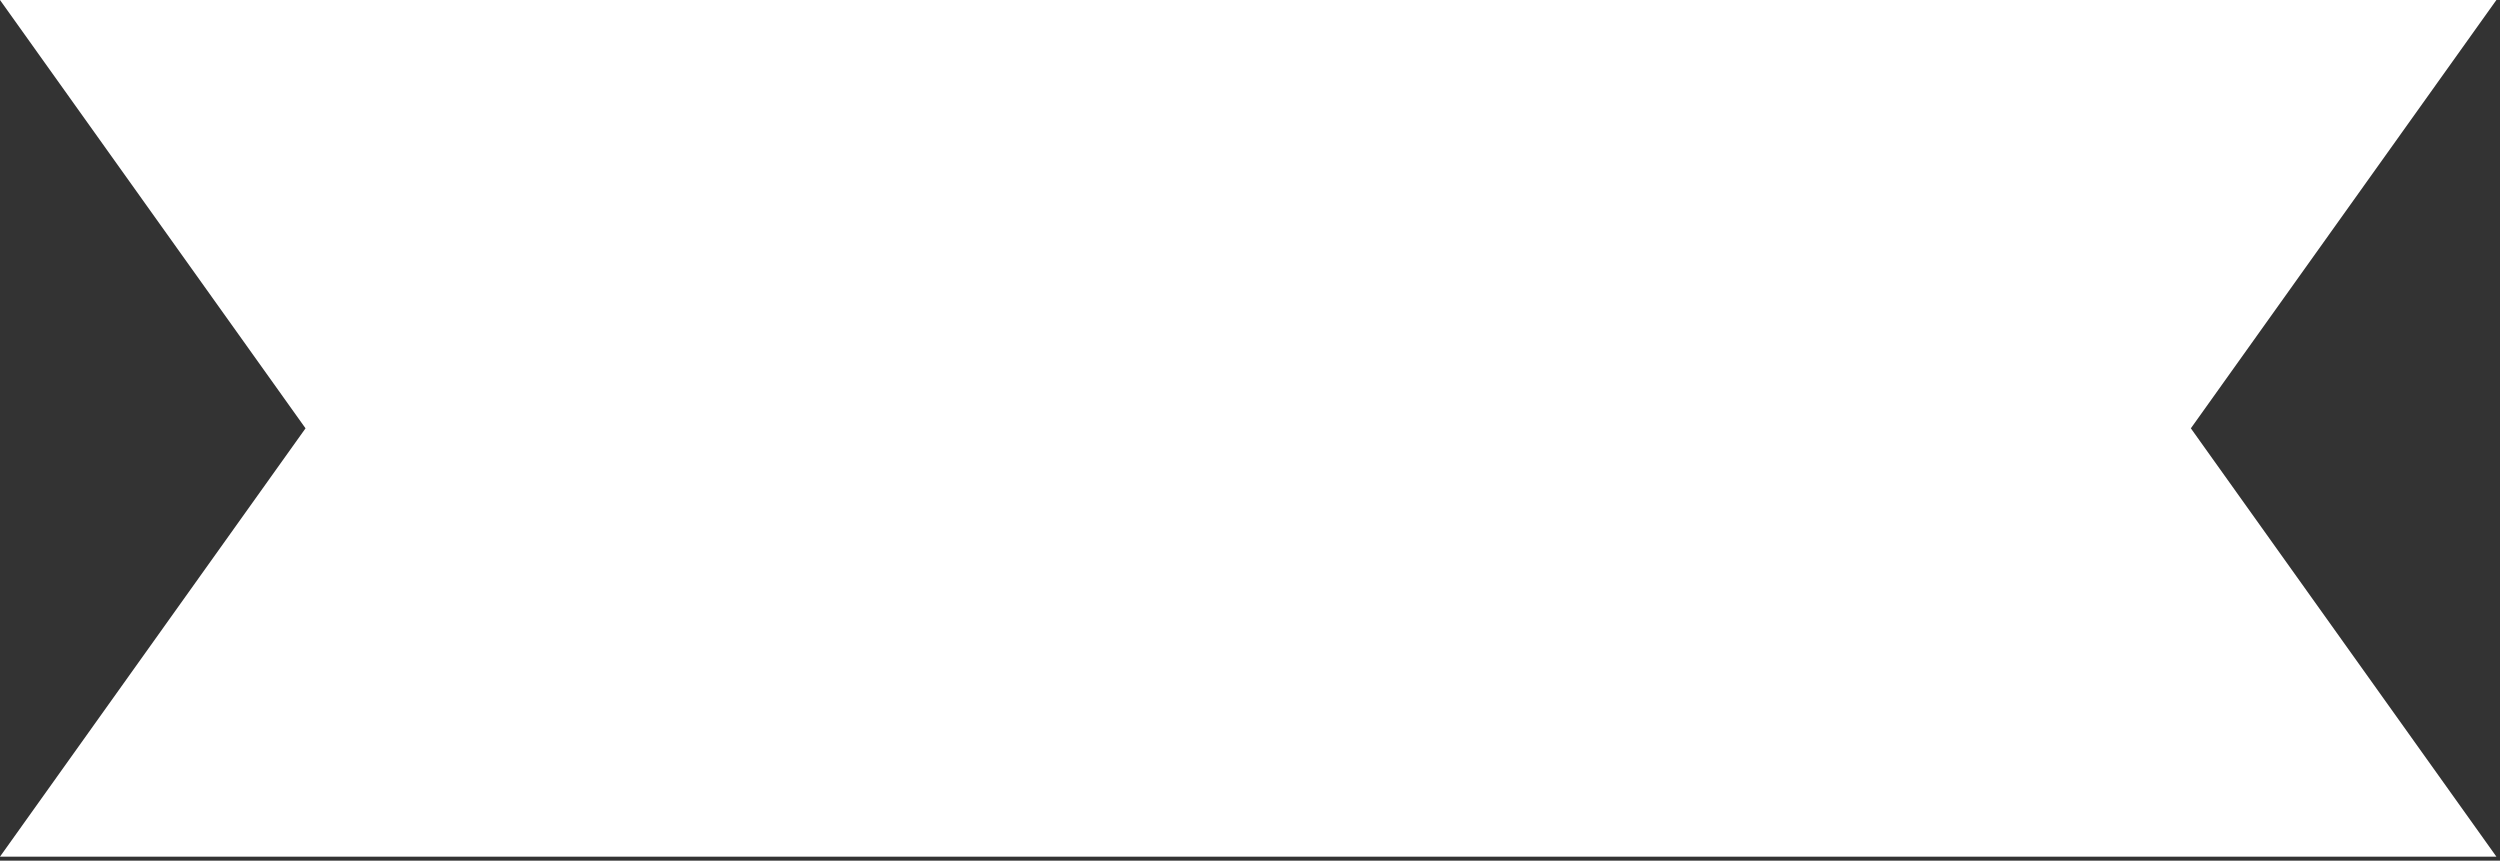 <?xml version="1.0" encoding="UTF-8" standalone="no"?>
<!DOCTYPE svg PUBLIC "-//W3C//DTD SVG 1.1//EN" "http://www.w3.org/Graphics/SVG/1.1/DTD/svg11.dtd">
<svg width="100%" height="100%" viewBox="0 0 610 210" version="1.1" xmlns="http://www.w3.org/2000/svg" xmlns:xlink="http://www.w3.org/1999/xlink" xml:space="preserve" xmlns:serif="http://www.serif.com/" style="fill-rule:evenodd;clip-rule:evenodd;stroke-linejoin:round;stroke-miterlimit:1.414;">
    <rect x="0" y="0" width="610" height="210" fill="#333333" stroke="none"/>
    <g transform="matrix(1,0,0,1,-1720.63,-2119.14)">
        <path id="Knockout" d="M1795.18,2223.65L1720.63,2119.14L2329.75,2119.14L2255.2,2223.65L2329.75,2328.16L1720.63,2328.16L1795.18,2223.65Z" style="fill:white;"/>
    </g>
</svg>
